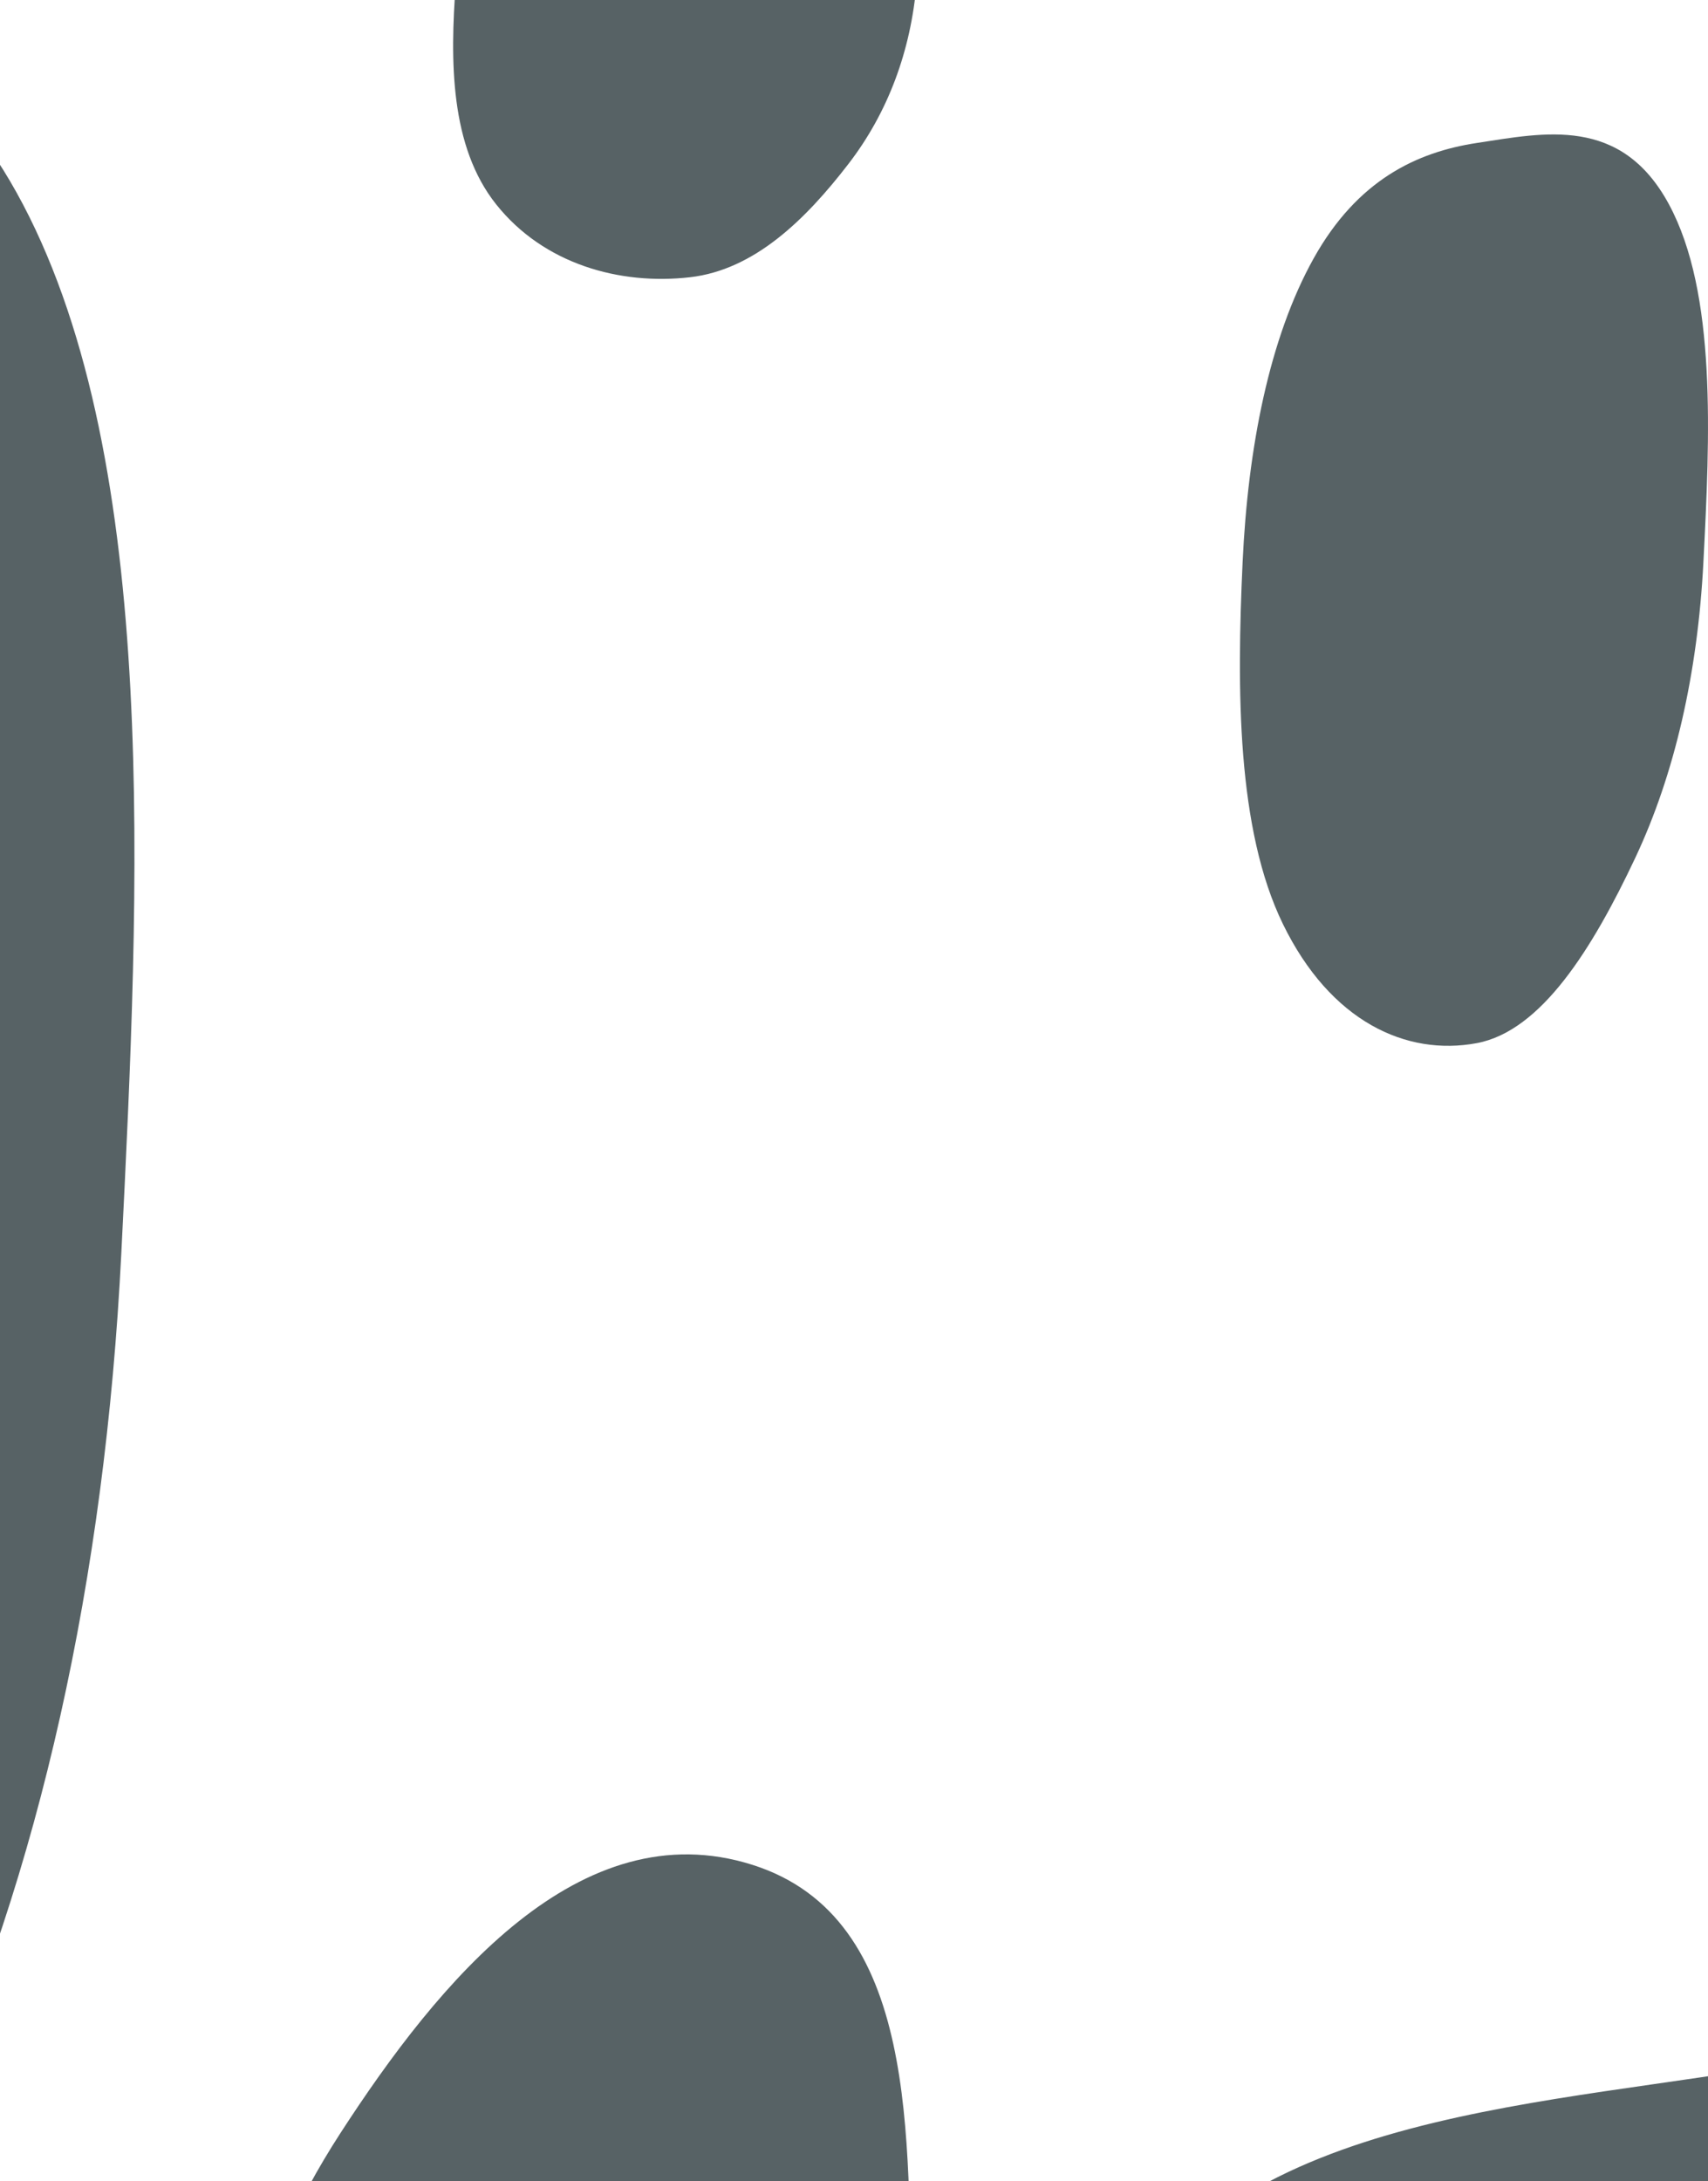 <svg xmlns="http://www.w3.org/2000/svg" width="343" height="438" fill="none"><g fill="#0F1F24" fill-rule="evenodd" clip-rule="evenodd" filter="url(#a)" opacity=".7"><path d="M-105.345 5c38.53-6.017 82.527-16.135 109.96 36.046C32.089 93.302 28.059 177.884 24.36 251.712c-3.27 65.245-16.42 124.532-39.006 173.762-24.49 53.378-53.79 101.815-90.698 108.937-40.297 7.777-83.777-12.591-111.017-70.009-26.429-55.708-26.479-137.688-23.102-212.69 3.033-67.388 15.265-132.068 40.731-178.914 24.963-45.919 58.896-62.413 93.388-67.799ZM341.598 417.117c52.204-7.716 116.805-23.363 141.854 29.431 25.839 54.459-16.927 110.021-56.446 150.575-35.669 36.603-82.983 62.635-127.931 38.629-52.058-27.803-92.66-88.308-80.656-150.031 10.817-55.616 72.457-61.107 123.179-68.604ZM183.043 464.785c-.836-35.296 1.717-79.652-31.93-90.325-34.708-11.01-63 23.365-82.794 53.935-17.866 27.59-28.312 61.692-9.556 88.685 21.723 31.263 61.51 51.343 96.596 36.579 31.613-13.302 28.496-54.578 27.684-88.874ZM296.58 28.707c13.515-2.054 28.947-5.509 38.569 12.307 9.636 17.841 8.222 46.719 6.925 71.925-1.147 22.276-5.759 42.518-13.682 59.325-8.589 18.225-18.866 34.762-31.812 37.194-14.133 2.655-29.384-4.299-38.938-23.903-9.27-19.02-9.288-47.009-8.103-72.616 1.064-23.007 5.354-45.09 14.286-61.084 8.756-15.678 20.657-21.31 32.755-23.148ZM138.58-54.955c13.515-1.258 28.947-3.372 38.569 7.532 9.636 10.919 8.222 28.593 6.925 44.02-1.147 13.633-5.759 26.021-13.682 36.308-8.589 11.154-18.866 21.275-31.812 22.763-14.133 1.625-29.384-2.631-38.938-14.629-9.27-11.64-9.288-28.77-8.103-44.442C92.603-17.485 96.893-31 105.825-40.79c8.756-9.594 20.657-13.041 32.755-14.166Z"/></g><defs><filter id="a" width="1255.44" height="936.128" x="-358.549" y="-173.549" color-interpolation-filters="sRGB" filterUnits="userSpaceOnUse"><feFlood flood-opacity="0" result="BackgroundImageFix"/><feBlend in="SourceGraphic" in2="BackgroundImageFix" result="shape"/><feGaussianBlur result="effect1_foregroundBlur_496_365" stdDeviation="58.774"/></filter></defs></svg>